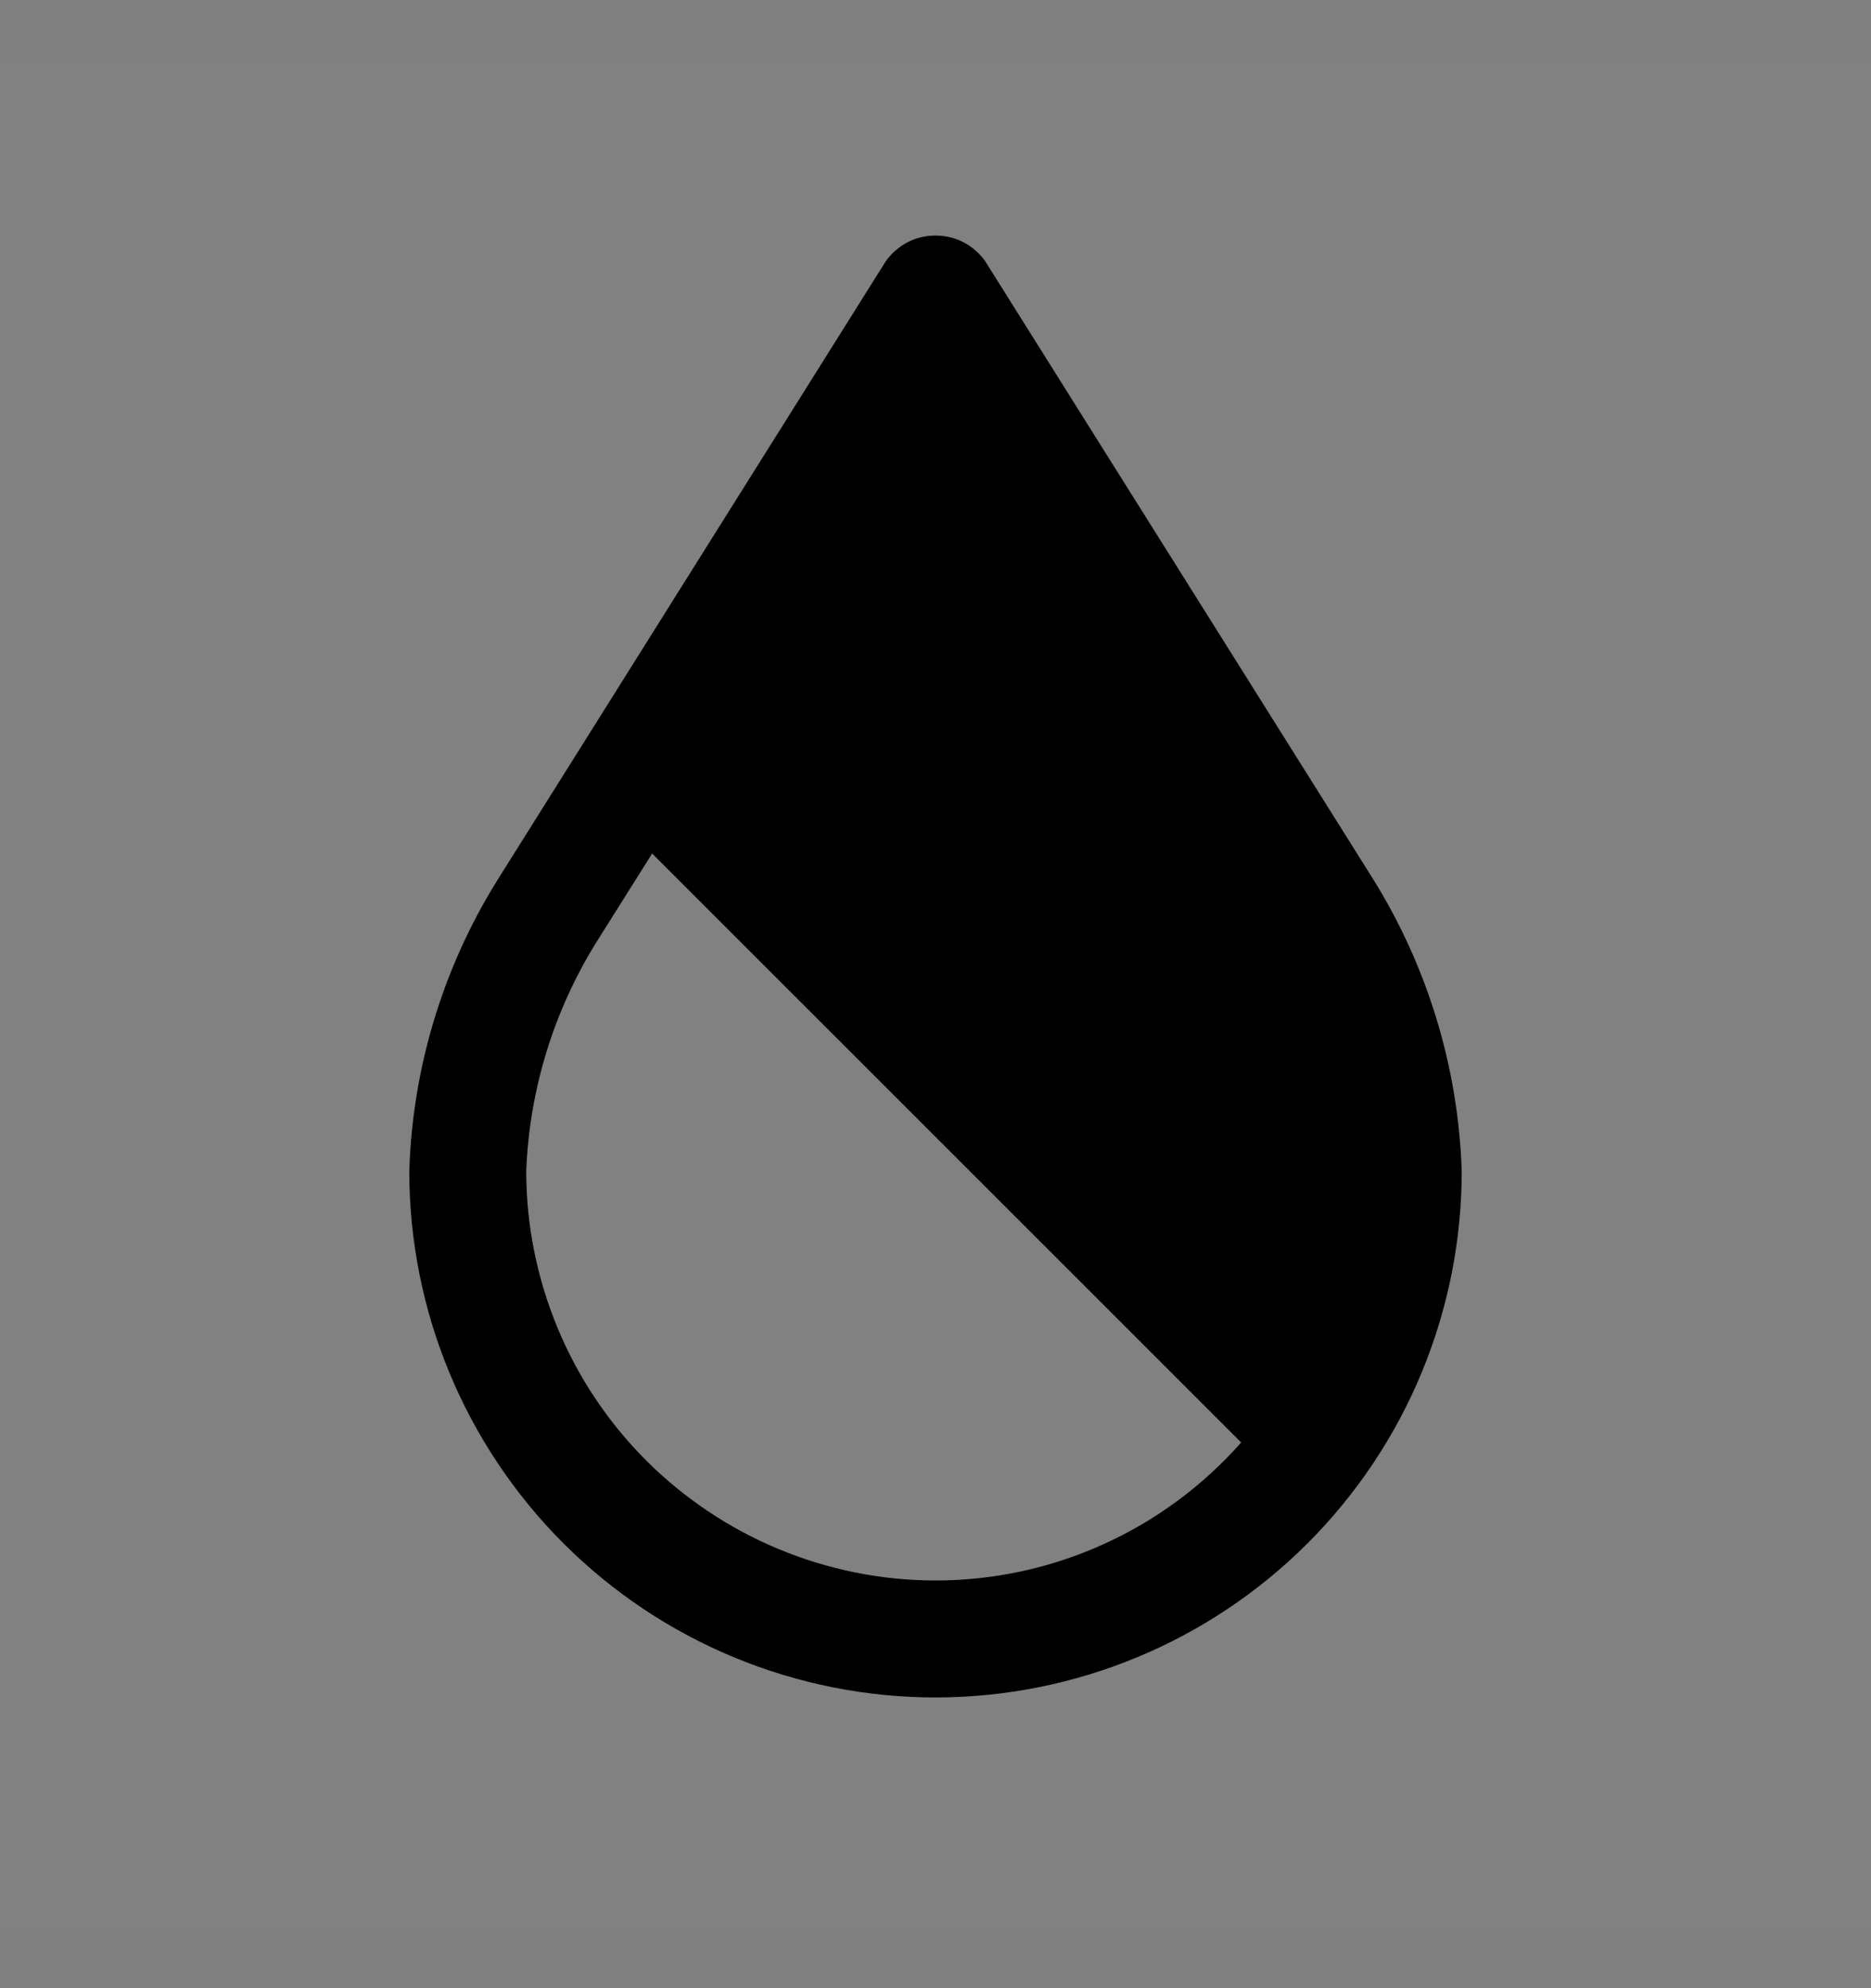 <svg viewBox="0 0 16 17" fill="none" xmlns="http://www.w3.org/2000/svg">
<rect x="0" y="0" width="16" height="17" fill="#808080" stroke="none"/>
<rect width="16" height="16" transform="translate(0 0.514)" fill="white" fill-opacity="0.01" style="mix-blend-mode:multiply"/>
<path d="M11.738 7.51L8.424 2.232C8.376 2.165 8.312 2.109 8.238 2.071C8.165 2.033 8.083 2.014 8 2.014C7.917 2.014 7.835 2.033 7.762 2.071C7.688 2.109 7.624 2.165 7.576 2.232L4.247 7.536C3.785 8.282 3.527 9.137 3.5 10.014C3.5 11.207 3.974 12.352 4.818 13.196C5.662 14.04 6.807 14.514 8 14.514C9.193 14.514 10.338 14.04 11.182 13.196C12.026 12.352 12.5 11.207 12.5 10.014C12.471 9.127 12.208 8.263 11.738 7.51V7.51ZM8 13.514C7.072 13.513 6.183 13.144 5.526 12.488C4.87 11.832 4.501 10.942 4.5 10.014C4.527 9.315 4.737 8.635 5.109 8.042L5.577 7.298L10.614 12.334C10.286 12.705 9.884 13.002 9.434 13.205C8.983 13.409 8.494 13.514 8 13.514V13.514Z" fill="currentColor"/>
</svg>
